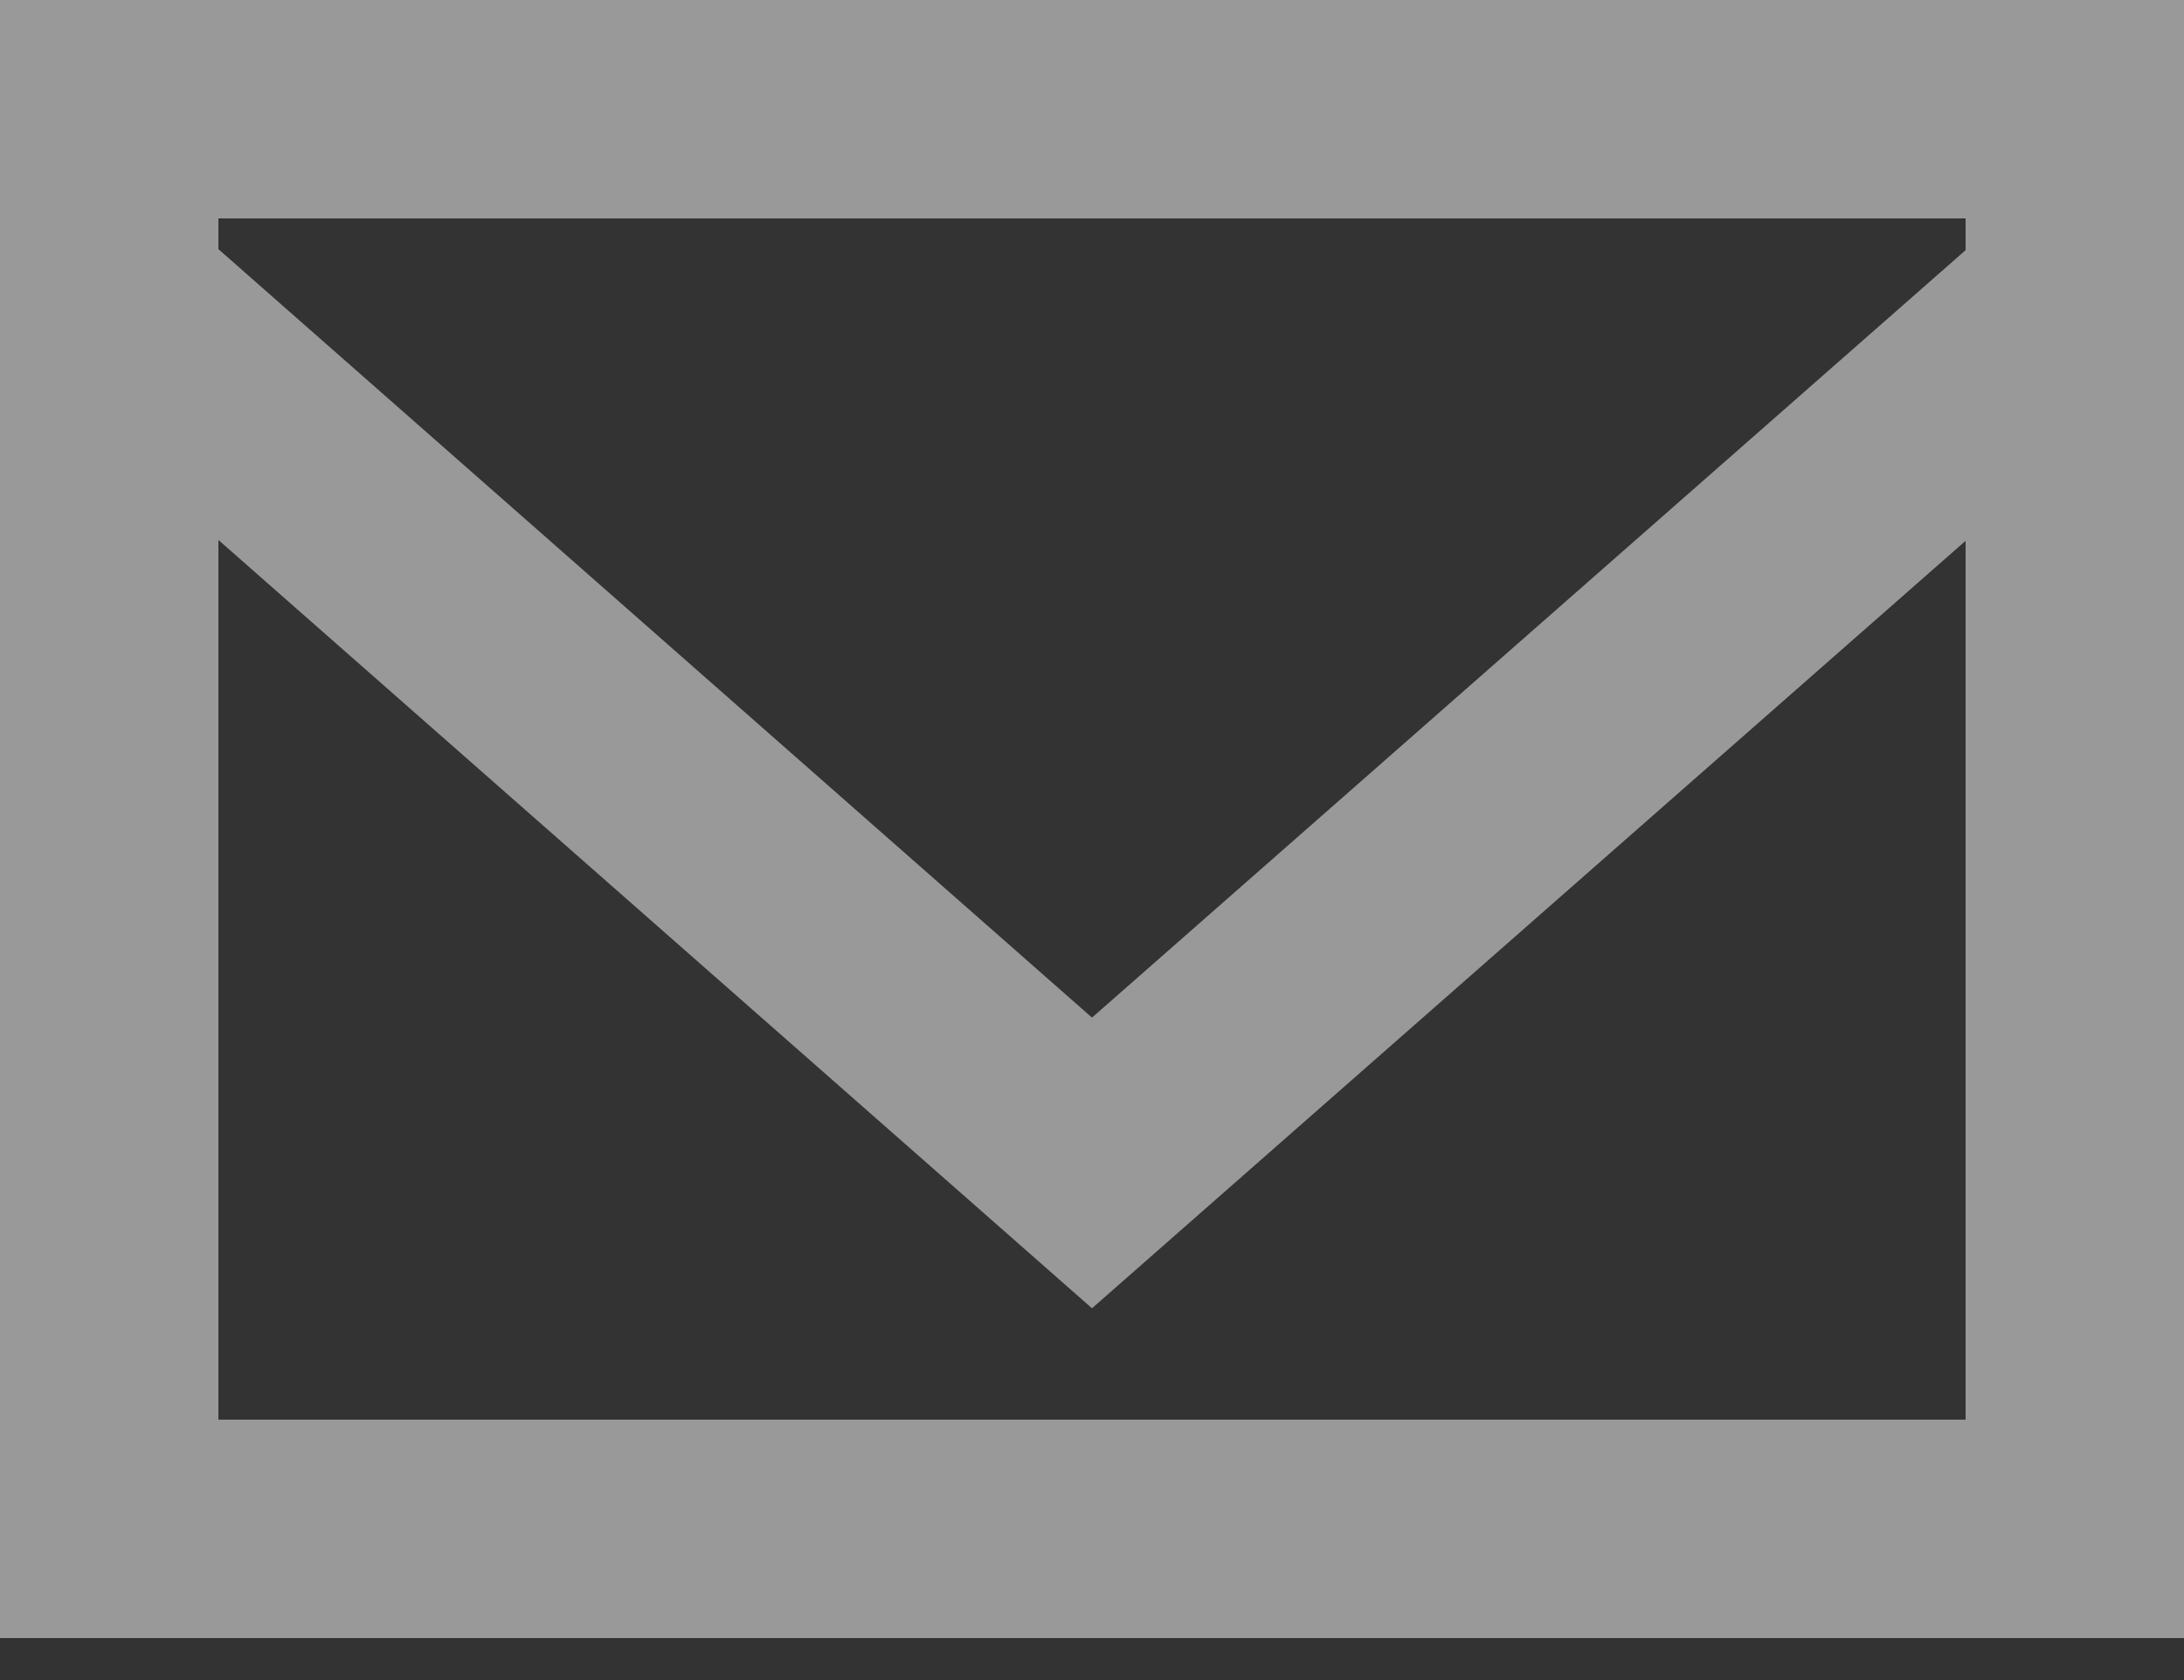 <svg width="13" height="10" viewBox="0 0 13 10" fill="none" xmlns="http://www.w3.org/2000/svg">
<rect x="0" y="0" width="13" height="10" fill="#333333" stroke="none"/>
<path fill-rule="evenodd" clip-rule="evenodd" d="M11.7 1.489L6.5 6.057L1.3 1.483V1.3H11.7V1.489ZM1.3 8.45V3.214L6.5 7.787L11.7 3.219V8.45H1.3ZM0 9.75H13V0H0V9.75Z" fill="white" fill-opacity="0.5"/>
</svg>
